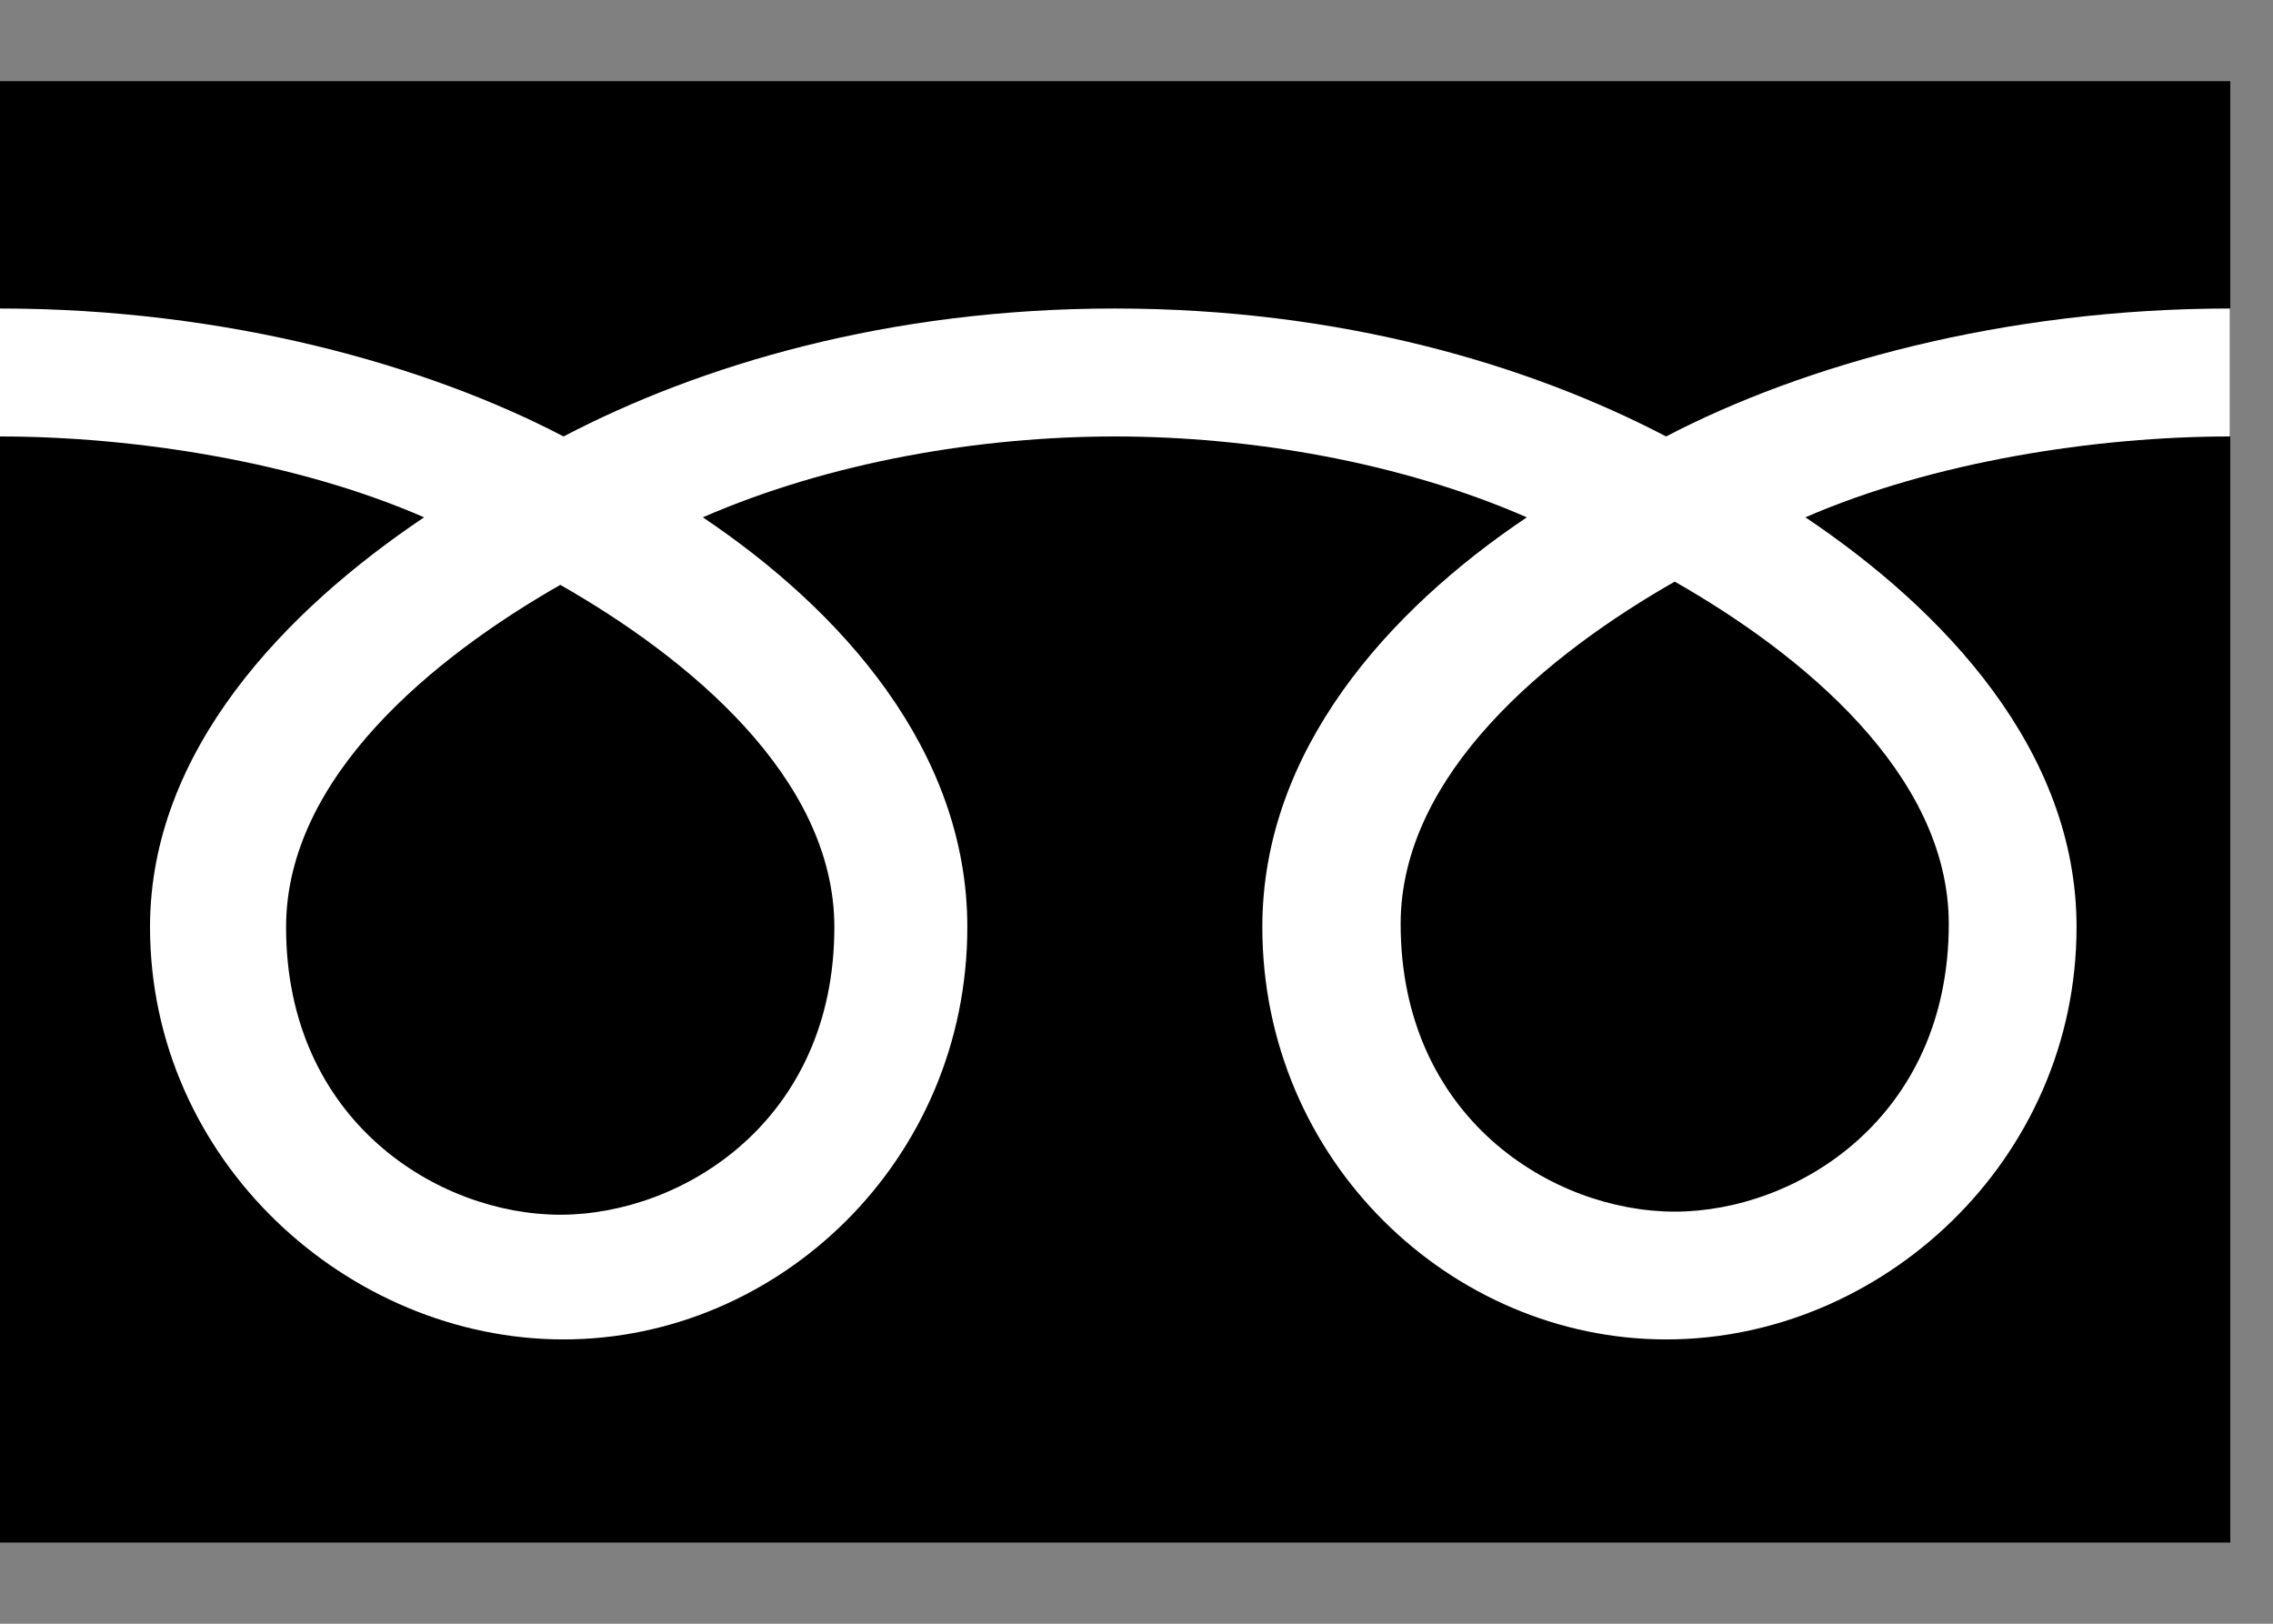 <svg width="14" height="10" viewBox="0 0 14 10" fill="none" xmlns="http://www.w3.org/2000/svg">
<rect x="0" y="0" width="14" height="10" fill="#808080" stroke="none"/>
<path d="M13.737 0.5H0V9.5H13.737V0.5Z" fill="black"/>
<path d="M3.451 7.481C2.698 7.481 1.762 6.903 1.762 5.71C1.762 4.784 2.675 4.045 3.451 3.602C4.227 4.044 5.139 4.784 5.139 5.71C5.139 6.903 4.204 7.481 3.451 7.481ZM8.627 5.69C8.627 4.764 9.54 4.024 10.315 3.582C11.091 4.024 12.003 4.764 12.003 5.69C12.003 6.883 11.068 7.462 10.315 7.462C9.562 7.462 8.627 6.884 8.627 5.69ZM13.735 1.9C12.339 1.9 11.102 2.249 10.262 2.688C9.422 2.249 8.262 1.9 6.866 1.9C5.47 1.9 4.31 2.249 3.471 2.688C2.631 2.249 1.396 1.9 0 1.9V2.688C0.825 2.688 1.826 2.843 2.612 3.186C1.763 3.756 0.924 4.619 0.924 5.709C0.924 7.149 2.145 8.249 3.471 8.249C4.796 8.249 5.958 7.149 5.958 5.709C5.958 4.619 5.178 3.756 4.329 3.186C5.115 2.843 6.041 2.688 6.867 2.688C7.693 2.688 8.619 2.843 9.404 3.186C8.555 3.756 7.775 4.619 7.775 5.709C7.775 7.149 8.938 8.249 10.263 8.249C11.588 8.249 12.79 7.149 12.79 5.709C12.79 4.619 11.97 3.756 11.12 3.186C11.907 2.843 12.91 2.688 13.735 2.688V1.9Z" fill="white"/>
</svg>

